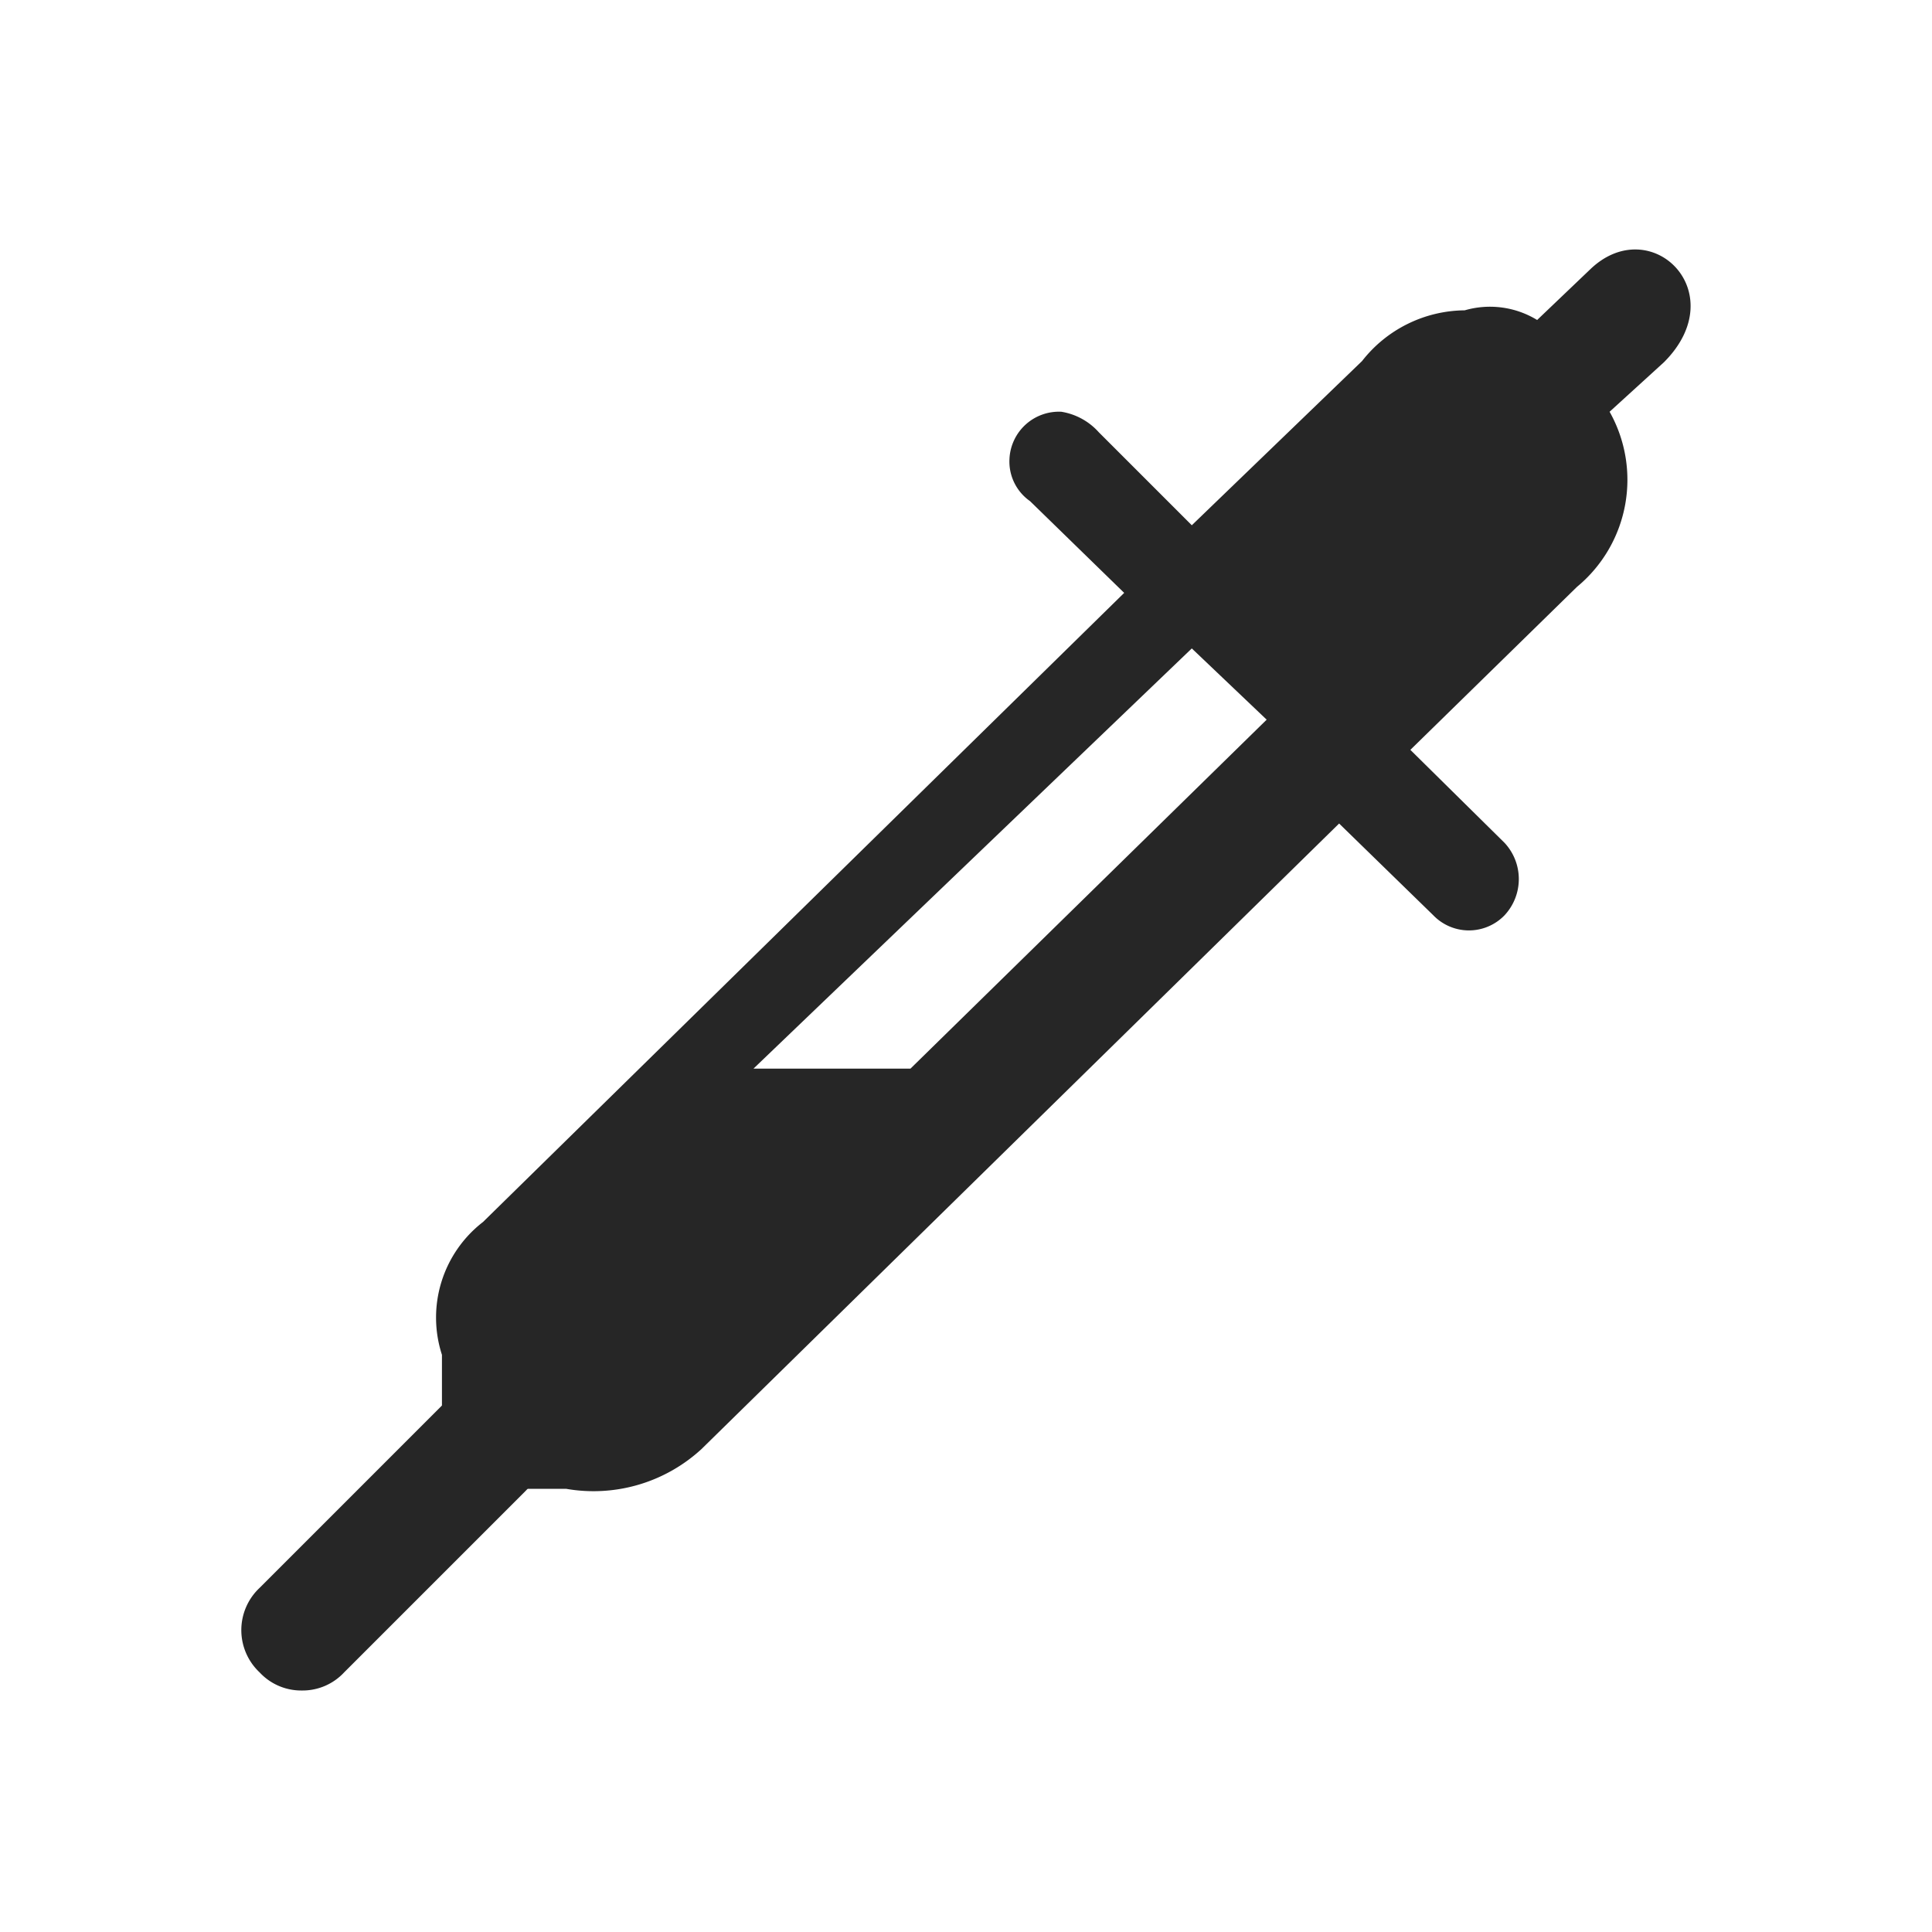 <svg id="图层_1" data-name="图层 1" xmlns="http://www.w3.org/2000/svg" viewBox="0 0 16 16"><defs><style>.cls-1{fill:#262626;}</style></defs><g id="c"><path id="_16-10" data-name=" 16-10" class="cls-1" d="M13.17,2.23l-.44.42a.75.75,0,0,0-.6-.08,1.09,1.09,0,0,0-.85.42L9.87,4.35,9.1,3.58a.53.53,0,0,0-.31-.17.41.41,0,0,0-.43.39h0a.4.4,0,0,0,.17.35l.78.76L4,10.12a1,1,0,0,0-.34,1.1v.51l.6.6h.43A1.32,1.32,0,0,0,5.81,12l5.28-5.18.78.76a.41.41,0,0,0,.59,0h0a.44.44,0,0,0,0-.6h0l-.78-.77,1.38-1.35a1.15,1.15,0,0,0,.27-1.45L13.78,3C14.36,2.42,13.67,1.75,13.17,2.23ZM9.87,5.37l.62.59L7.54,8.85H6.24Z"/><path class="cls-1" d="M2.5,14a.47.47,0,0,1-.35-.15.48.48,0,0,1,0-.7l1.5-1.5a.49.49,0,1,1,.7.7l-1.5,1.5A.47.47,0,0,1,2.5,14Z"/></g></svg>